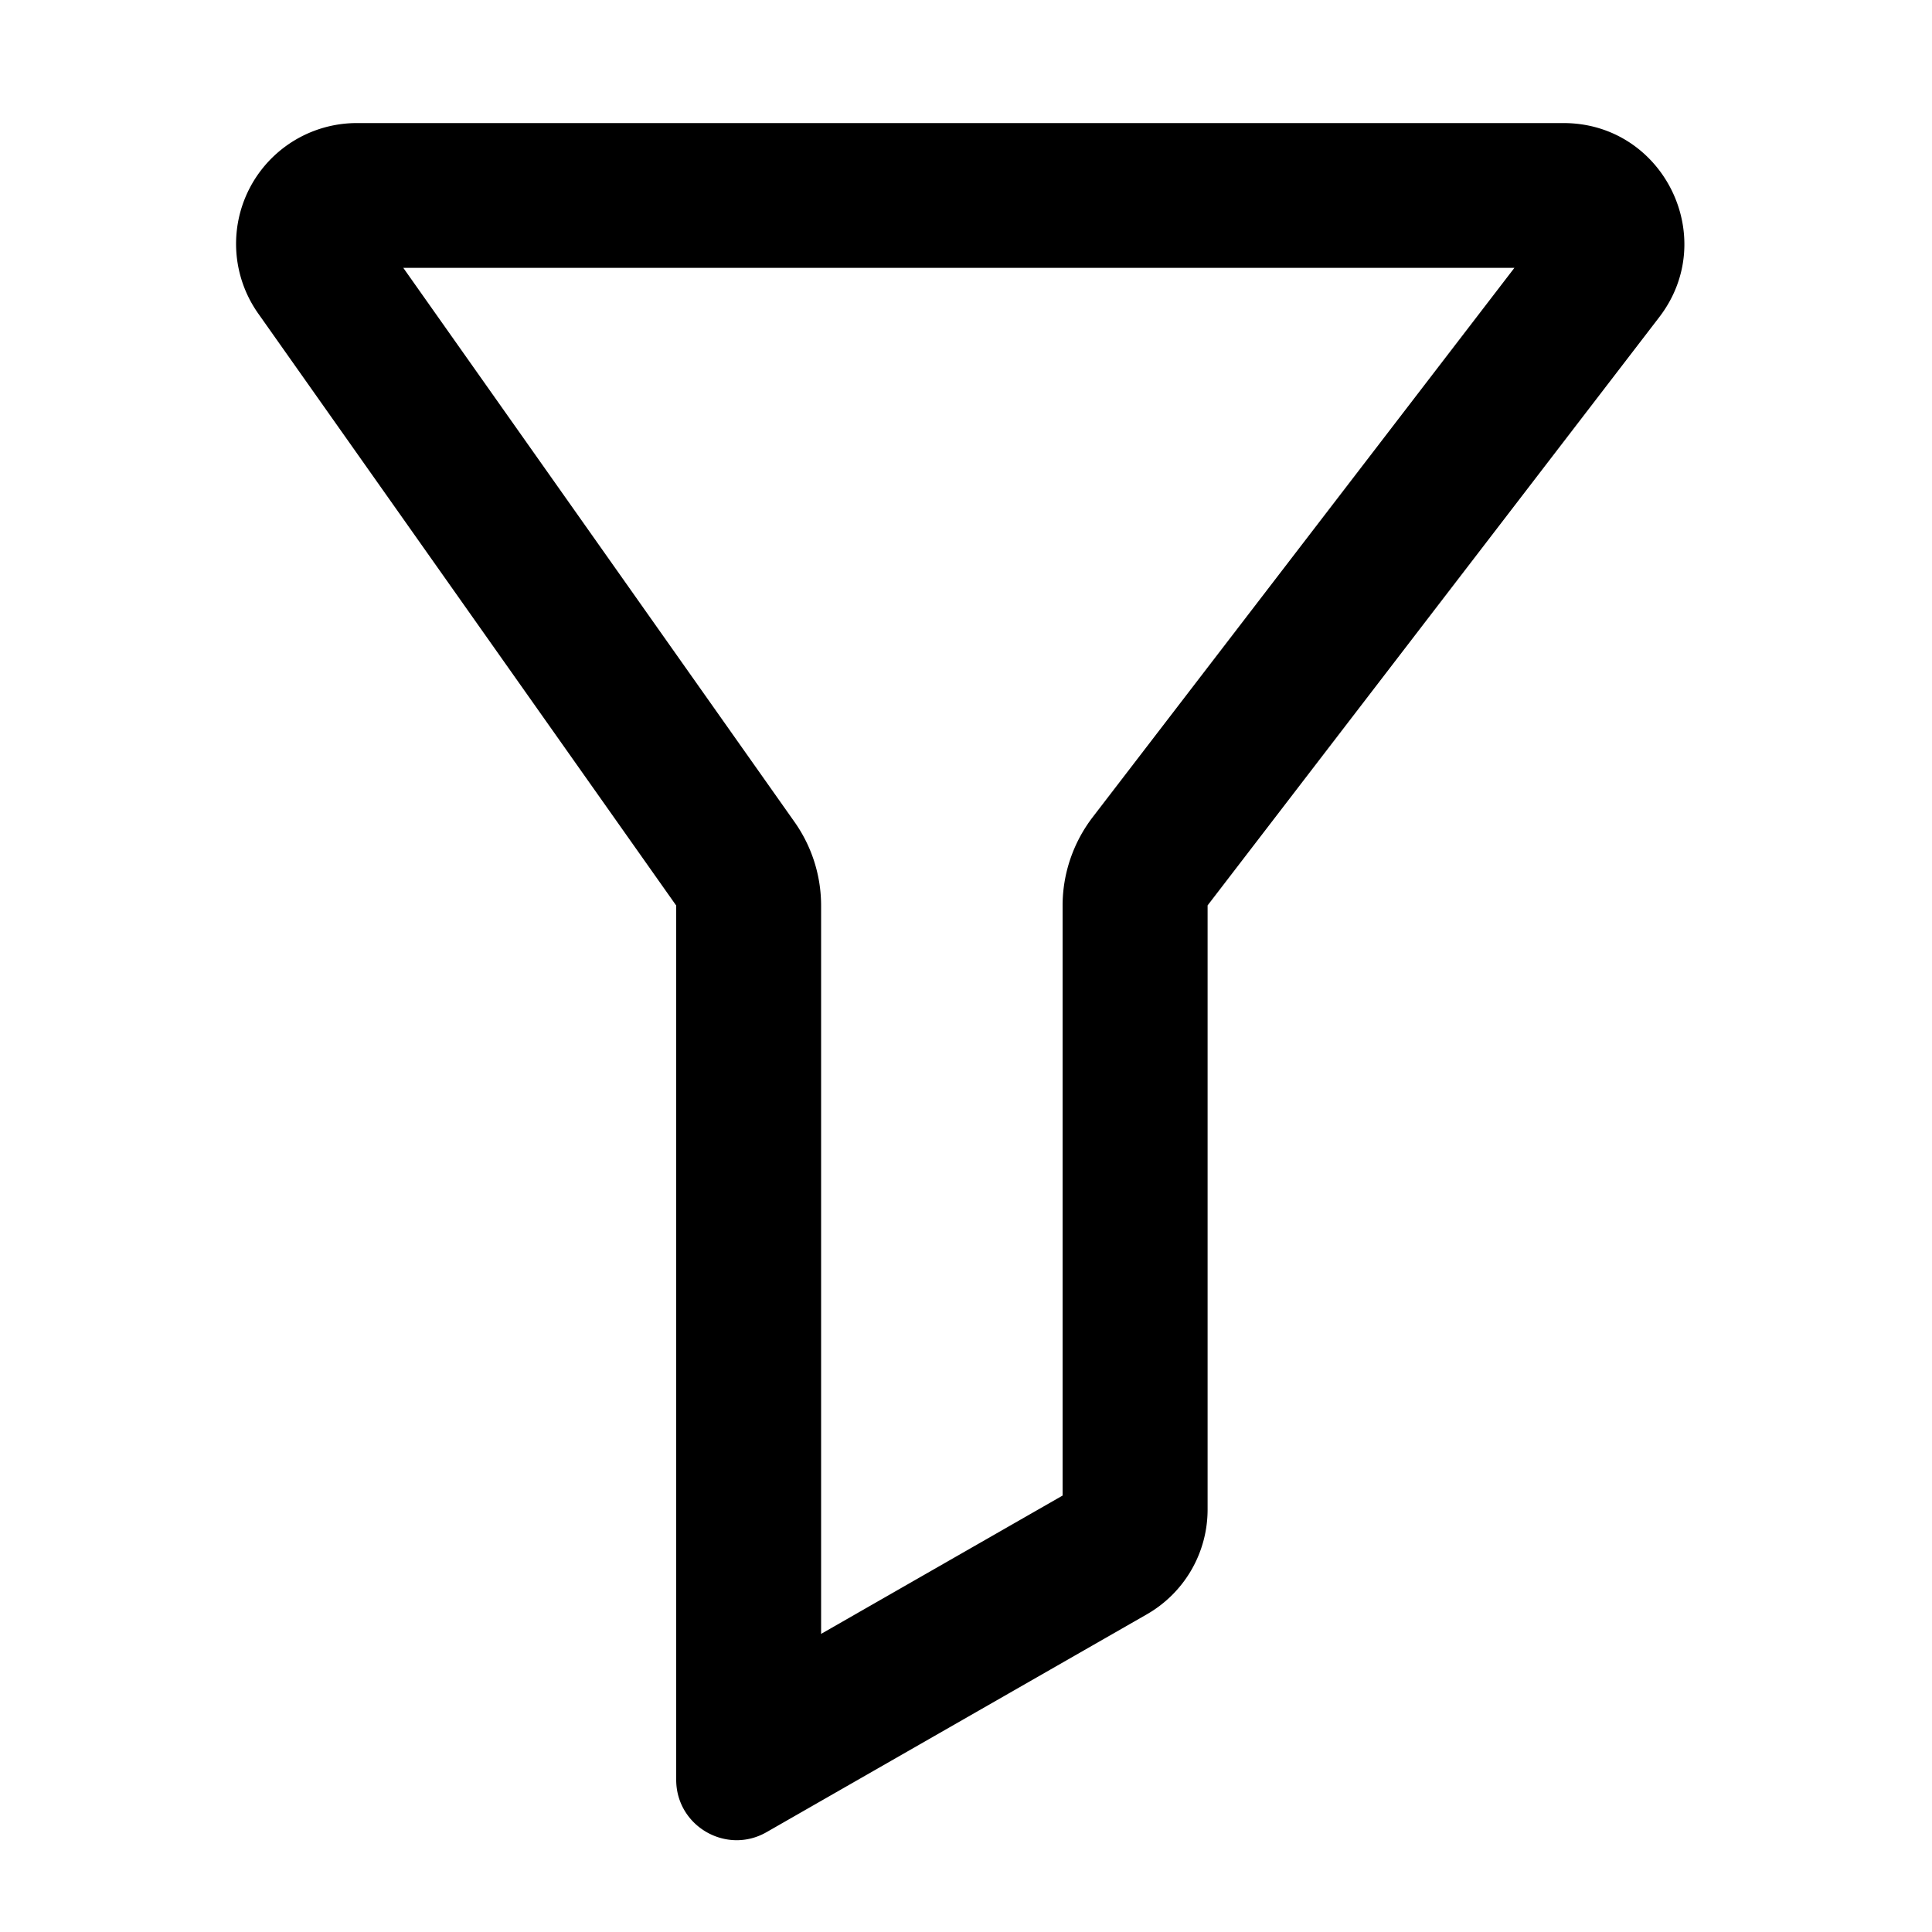 <svg xmlns="http://www.w3.org/2000/svg" width="20" height="20" fill="currentColor" viewBox="0 0 20 20">
  <path fill-rule="evenodd" d="M11 9.374c0-.33.11-.651.31-.913l4.367-5.688H4.175l4.05 5.736a1.5 1.5 0 0 1 .275.865v7.54l2.5-1.432V9.374Zm1.5 0 4.676-6.09c.631-.821.045-2.01-.991-2.01H3.692a1.25 1.25 0 0 0-1.02 1.97L7 9.374v9.05c0 .48.52.781.936.542l3.935-2.254a1.25 1.25 0 0 0 .63-1.085V9.374Z" clip-rule="evenodd"/>
</svg>
